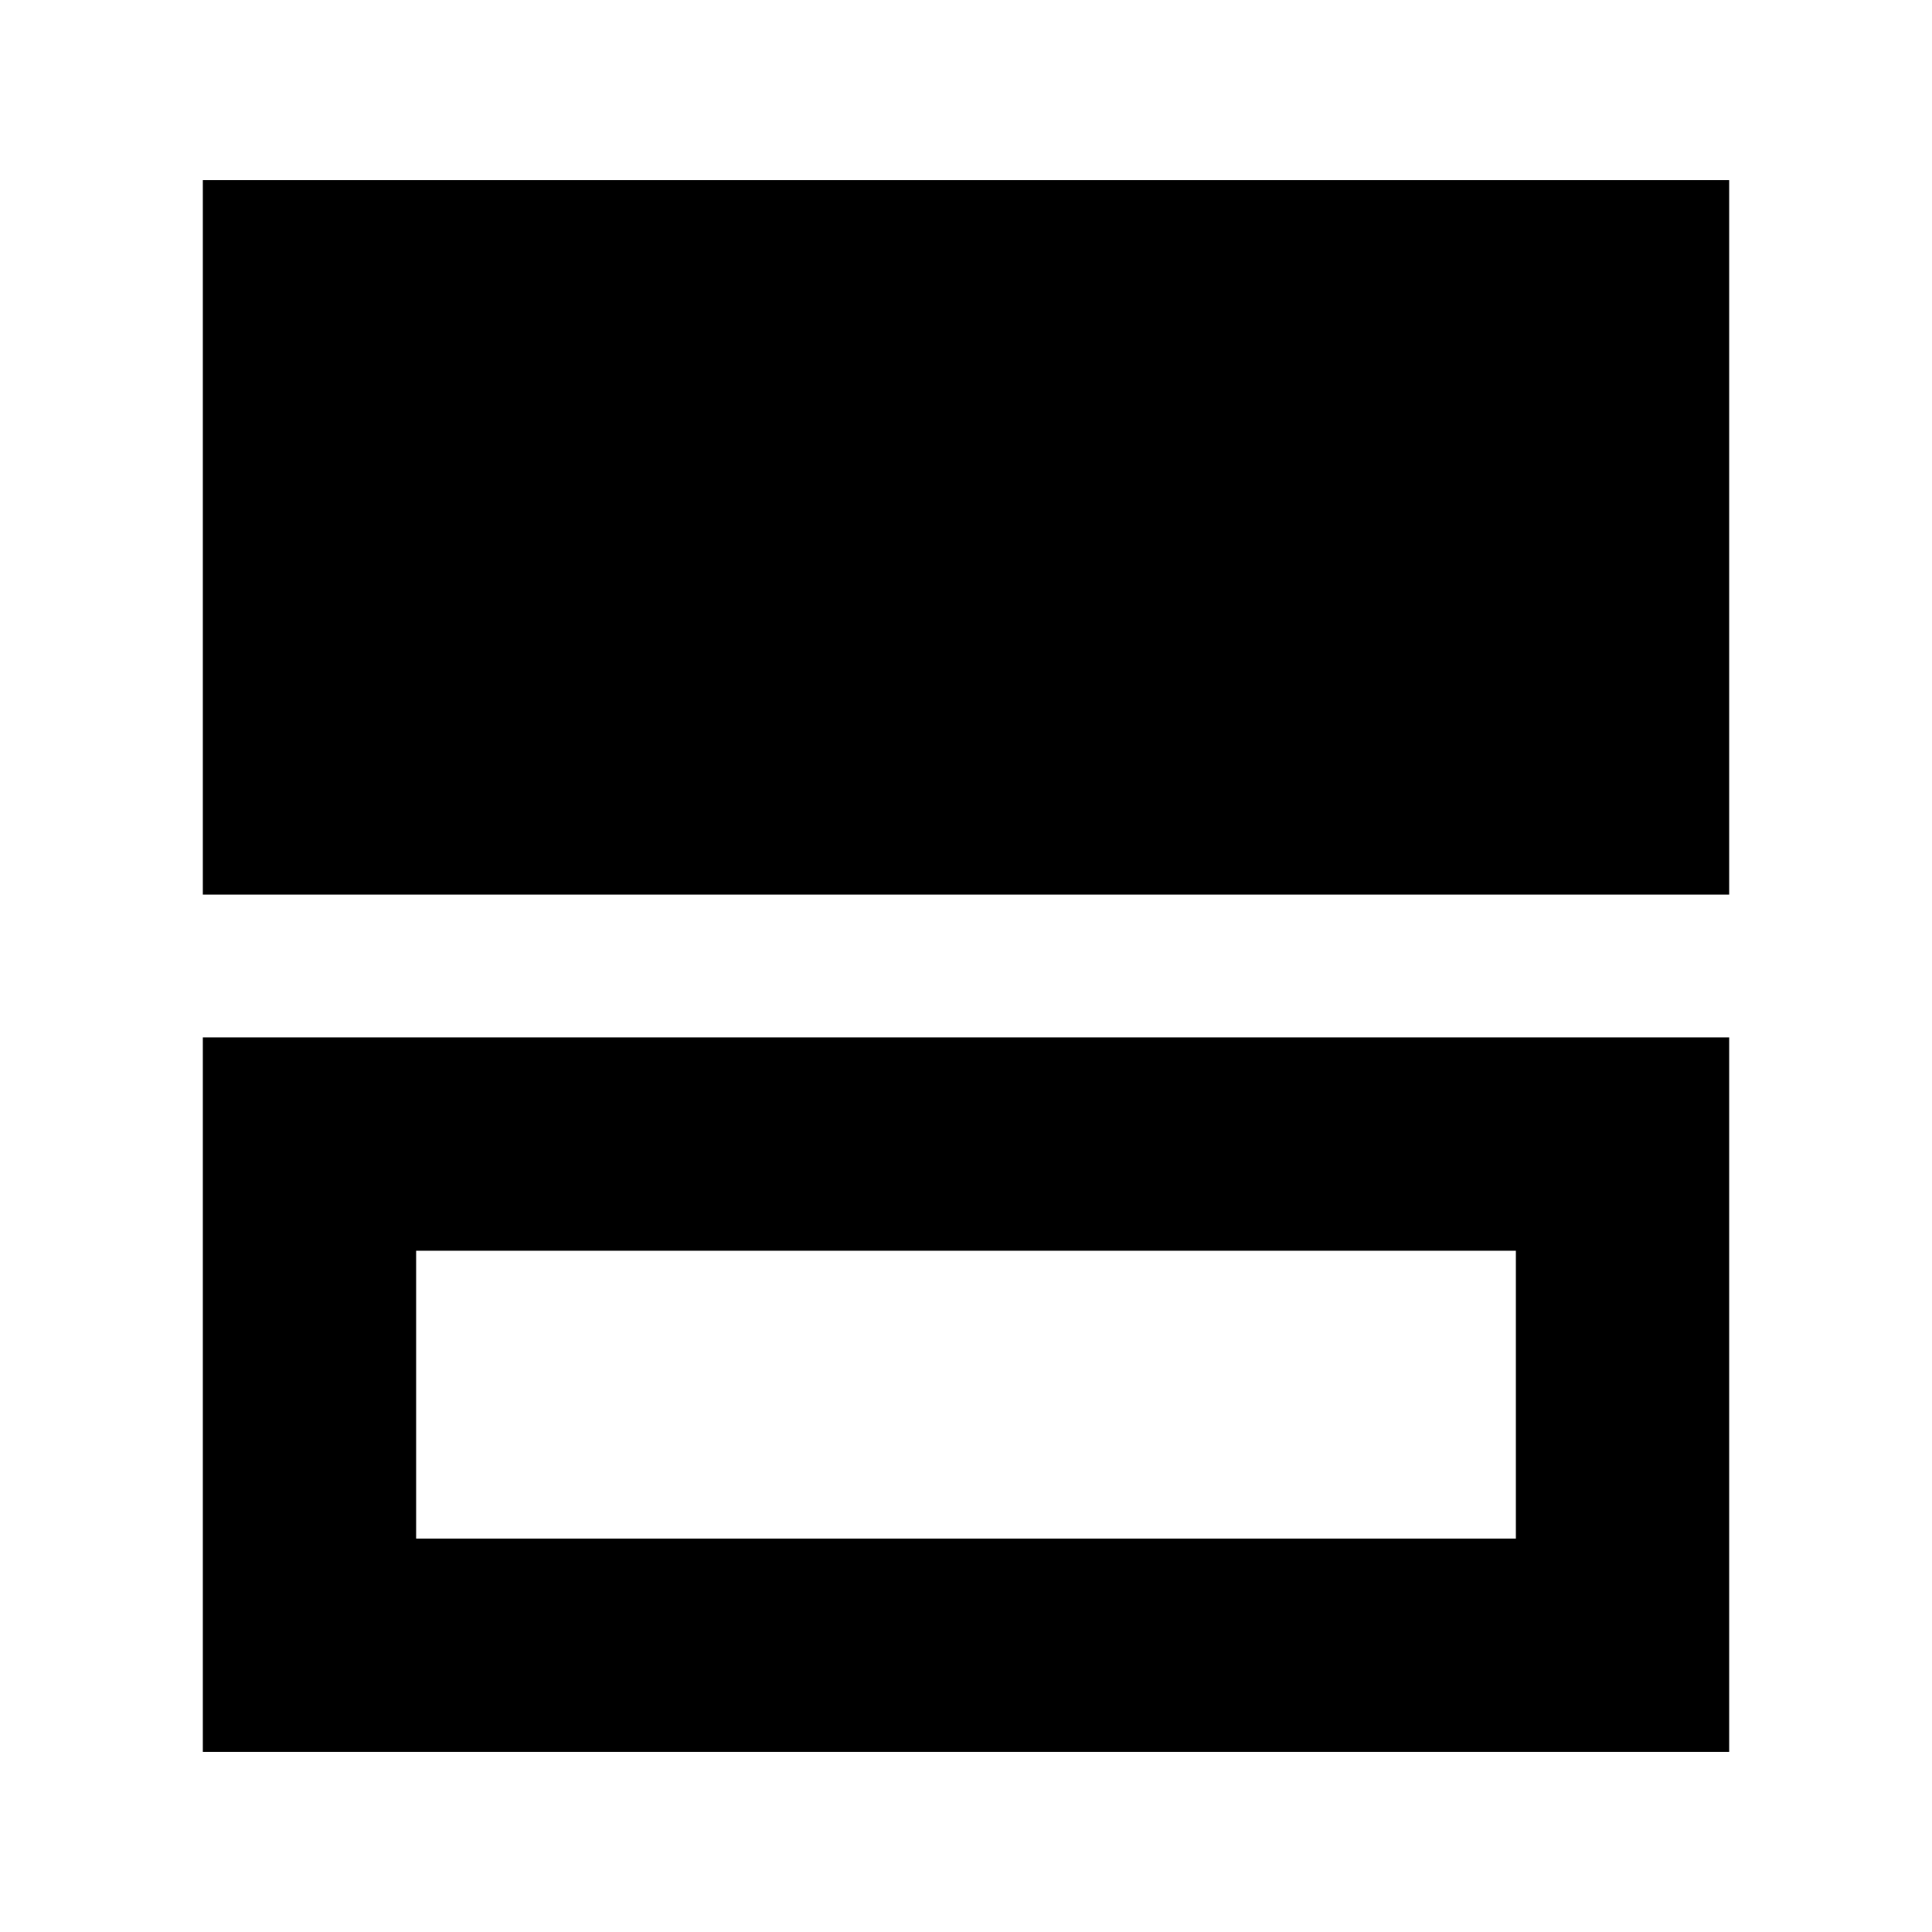 <svg xmlns="http://www.w3.org/2000/svg" height="24" viewBox="0 -960 960 960" width="24"><path d="M100.78-515.48v-355.04h758.44v355.04H100.78Zm0 426v-355.04h758.44v355.04H100.78Zm106-106h546.44v-143.04H206.78v143.04Z"/></svg>